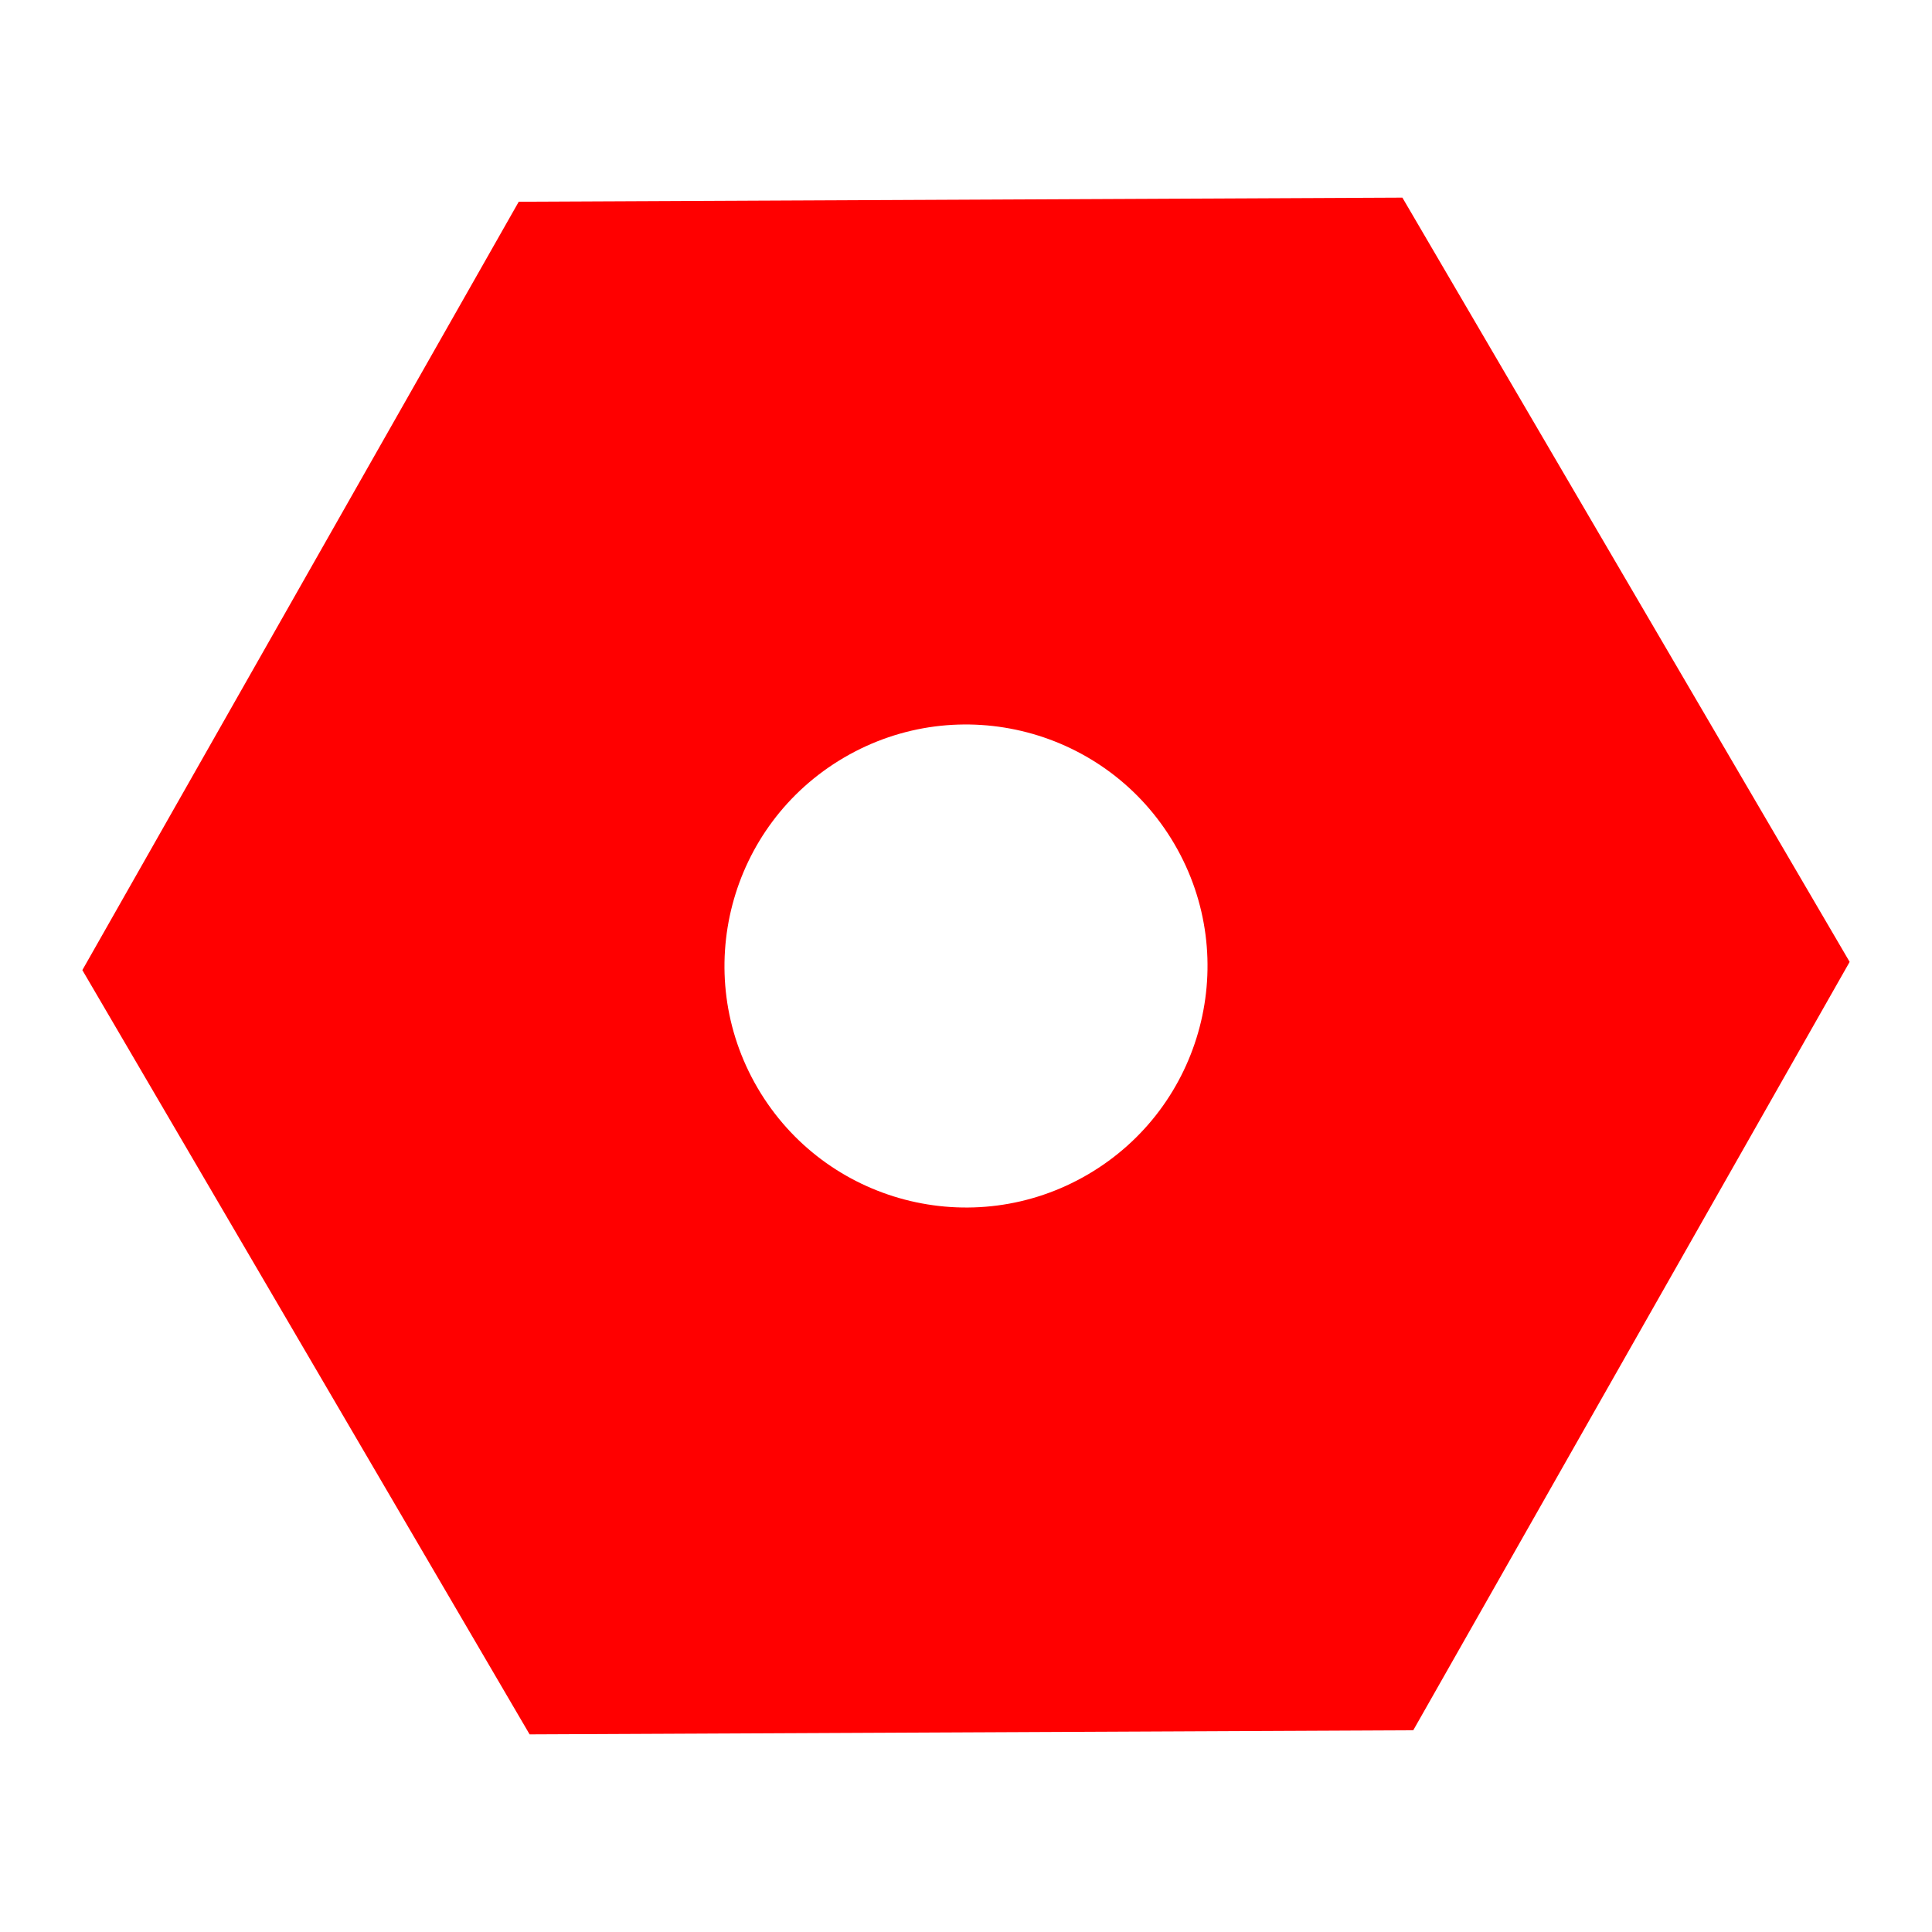 <svg width="24" height="24" viewBox="0 0 24 24" fill="none" xmlns="http://www.w3.org/2000/svg">
<g clip-path="url(#clip0_51_154)">
<path d="M6.444 2.506L17.421 2.455L22.977 11.949L17.556 21.494L6.579 21.545L1.023 12.051L6.444 2.506ZM13.515 14.589C14.945 13.752 15.426 11.915 14.589 10.485C13.752 9.055 11.915 8.574 10.485 9.411C9.055 10.248 8.574 12.085 9.411 13.515C10.248 14.945 12.085 15.426 13.515 14.589Z" fill="#FF0000"/>
</g>
<defs>
<clipPath id="clip0_51_154">
<rect width="24" height="24" fill="white"/>
</clipPath>
</defs>
</svg>
